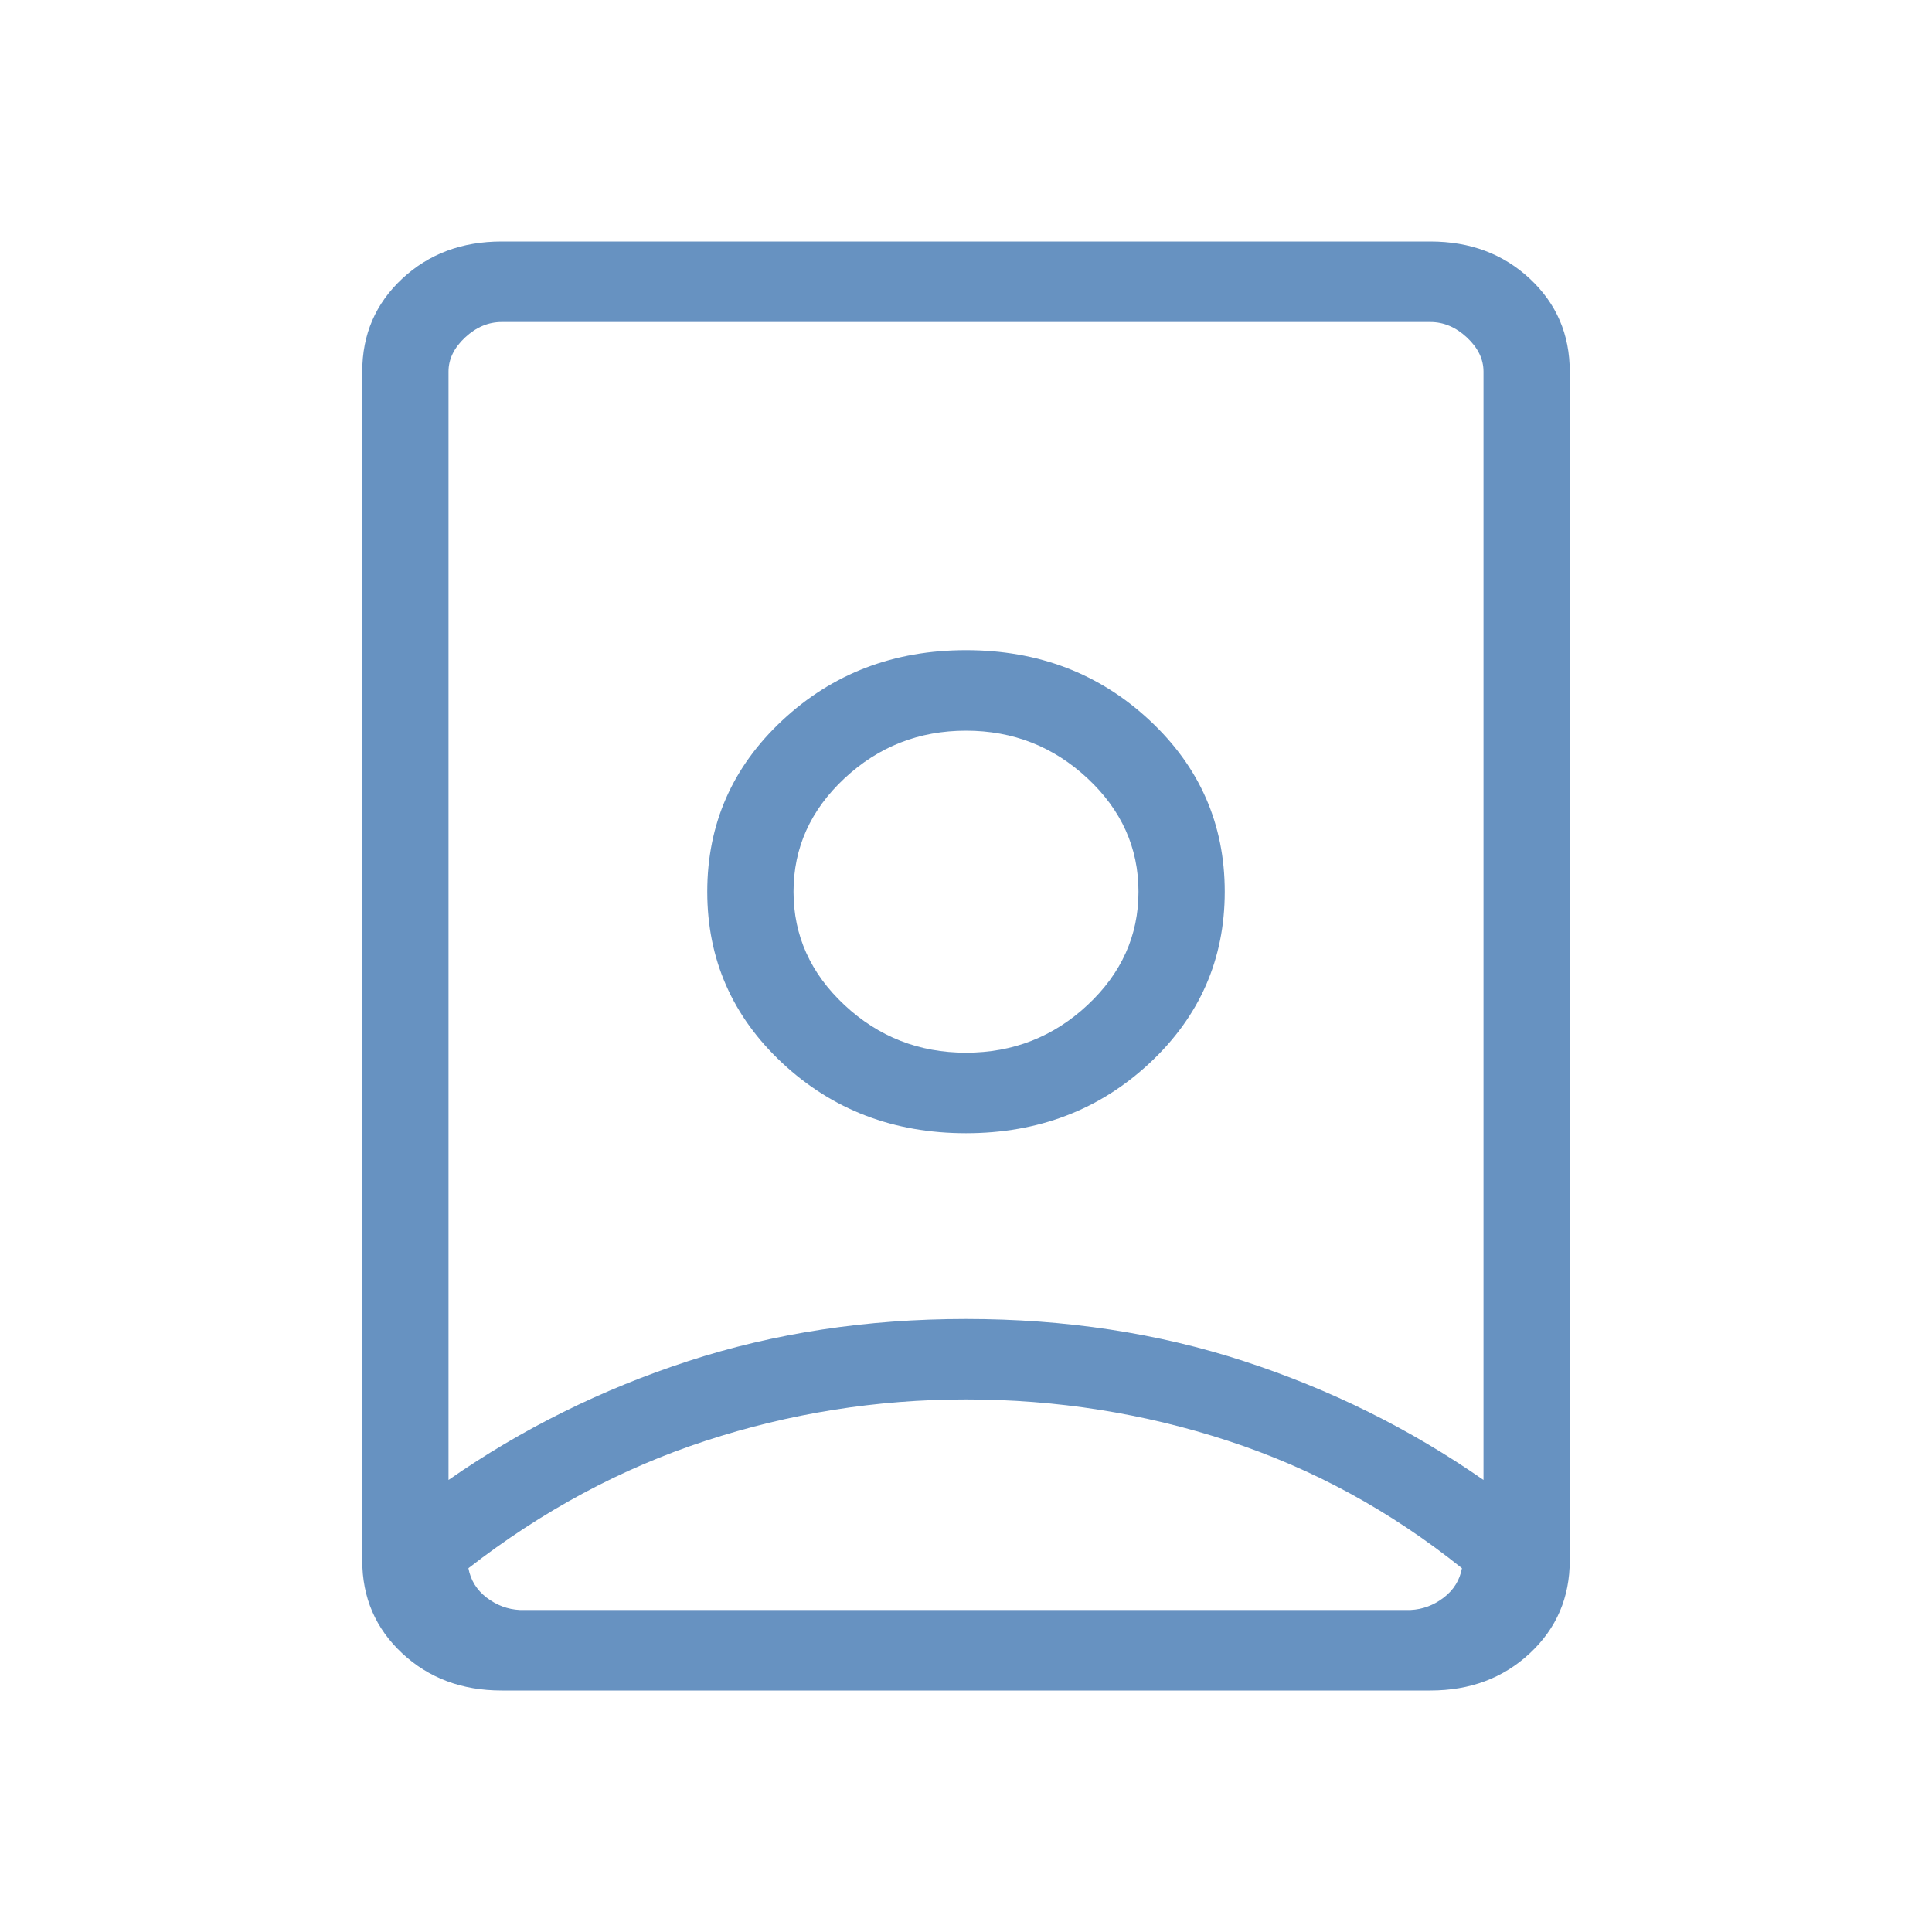 <svg width="40" height="40" viewBox="0 0 40 40" fill="none" xmlns="http://www.w3.org/2000/svg">
<g id="person_book_FILL0_wght200_GRAD0_opsz24 1">
<path id="Vector" d="M20 28.974C18.15 28.974 16.352 29.26 14.605 29.832C12.858 30.403 11.223 31.282 9.698 32.468C9.744 32.716 9.869 32.919 10.075 33.077C10.282 33.235 10.511 33.321 10.762 33.333H29.203C29.455 33.321 29.684 33.235 29.89 33.077C30.096 32.919 30.222 32.716 30.268 32.468C28.789 31.282 27.176 30.403 25.429 29.832C23.683 29.26 21.873 28.974 20 28.974ZM20 27.308C22.054 27.308 23.973 27.599 25.759 28.183C27.545 28.766 29.196 29.585 30.714 30.641V7.692C30.714 7.436 30.6 7.201 30.371 6.987C30.142 6.774 29.89 6.667 29.615 6.667H10.385C10.11 6.667 9.858 6.774 9.629 6.987C9.4 7.201 9.286 7.436 9.286 7.692V30.641C10.804 29.585 12.455 28.766 14.241 28.183C16.027 27.599 17.946 27.308 20 27.308ZM20 21.795C19.027 21.795 18.189 21.466 17.485 20.809C16.781 20.152 16.429 19.37 16.429 18.462C16.429 17.553 16.781 16.771 17.485 16.114C18.189 15.457 19.027 15.128 20 15.128C20.973 15.128 21.811 15.457 22.515 16.114C23.219 16.771 23.571 17.553 23.571 18.462C23.571 19.37 23.219 20.152 22.515 20.809C21.811 21.466 20.973 21.795 20 21.795ZM10.385 35C9.563 35 8.876 34.743 8.326 34.229C7.775 33.715 7.5 33.075 7.5 32.308V7.692C7.5 6.925 7.775 6.285 8.326 5.771C8.876 5.257 9.563 5 10.385 5H29.615C30.437 5 31.123 5.257 31.674 5.771C32.225 6.285 32.5 6.925 32.5 7.692V32.308C32.5 33.075 32.225 33.715 31.674 34.229C31.123 34.743 30.437 35 29.615 35H10.385ZM20 23.462C21.497 23.462 22.764 22.978 23.802 22.01C24.839 21.042 25.357 19.859 25.357 18.462C25.357 17.064 24.839 15.881 23.802 14.914C22.764 13.945 21.497 13.461 20 13.461C18.503 13.461 17.236 13.945 16.198 14.914C15.161 15.881 14.643 17.064 14.643 18.462C14.643 19.859 15.161 21.042 16.198 22.01C17.236 22.978 18.503 23.462 20 23.462Z" fill="#6792C1"/>
</g>
</svg>
